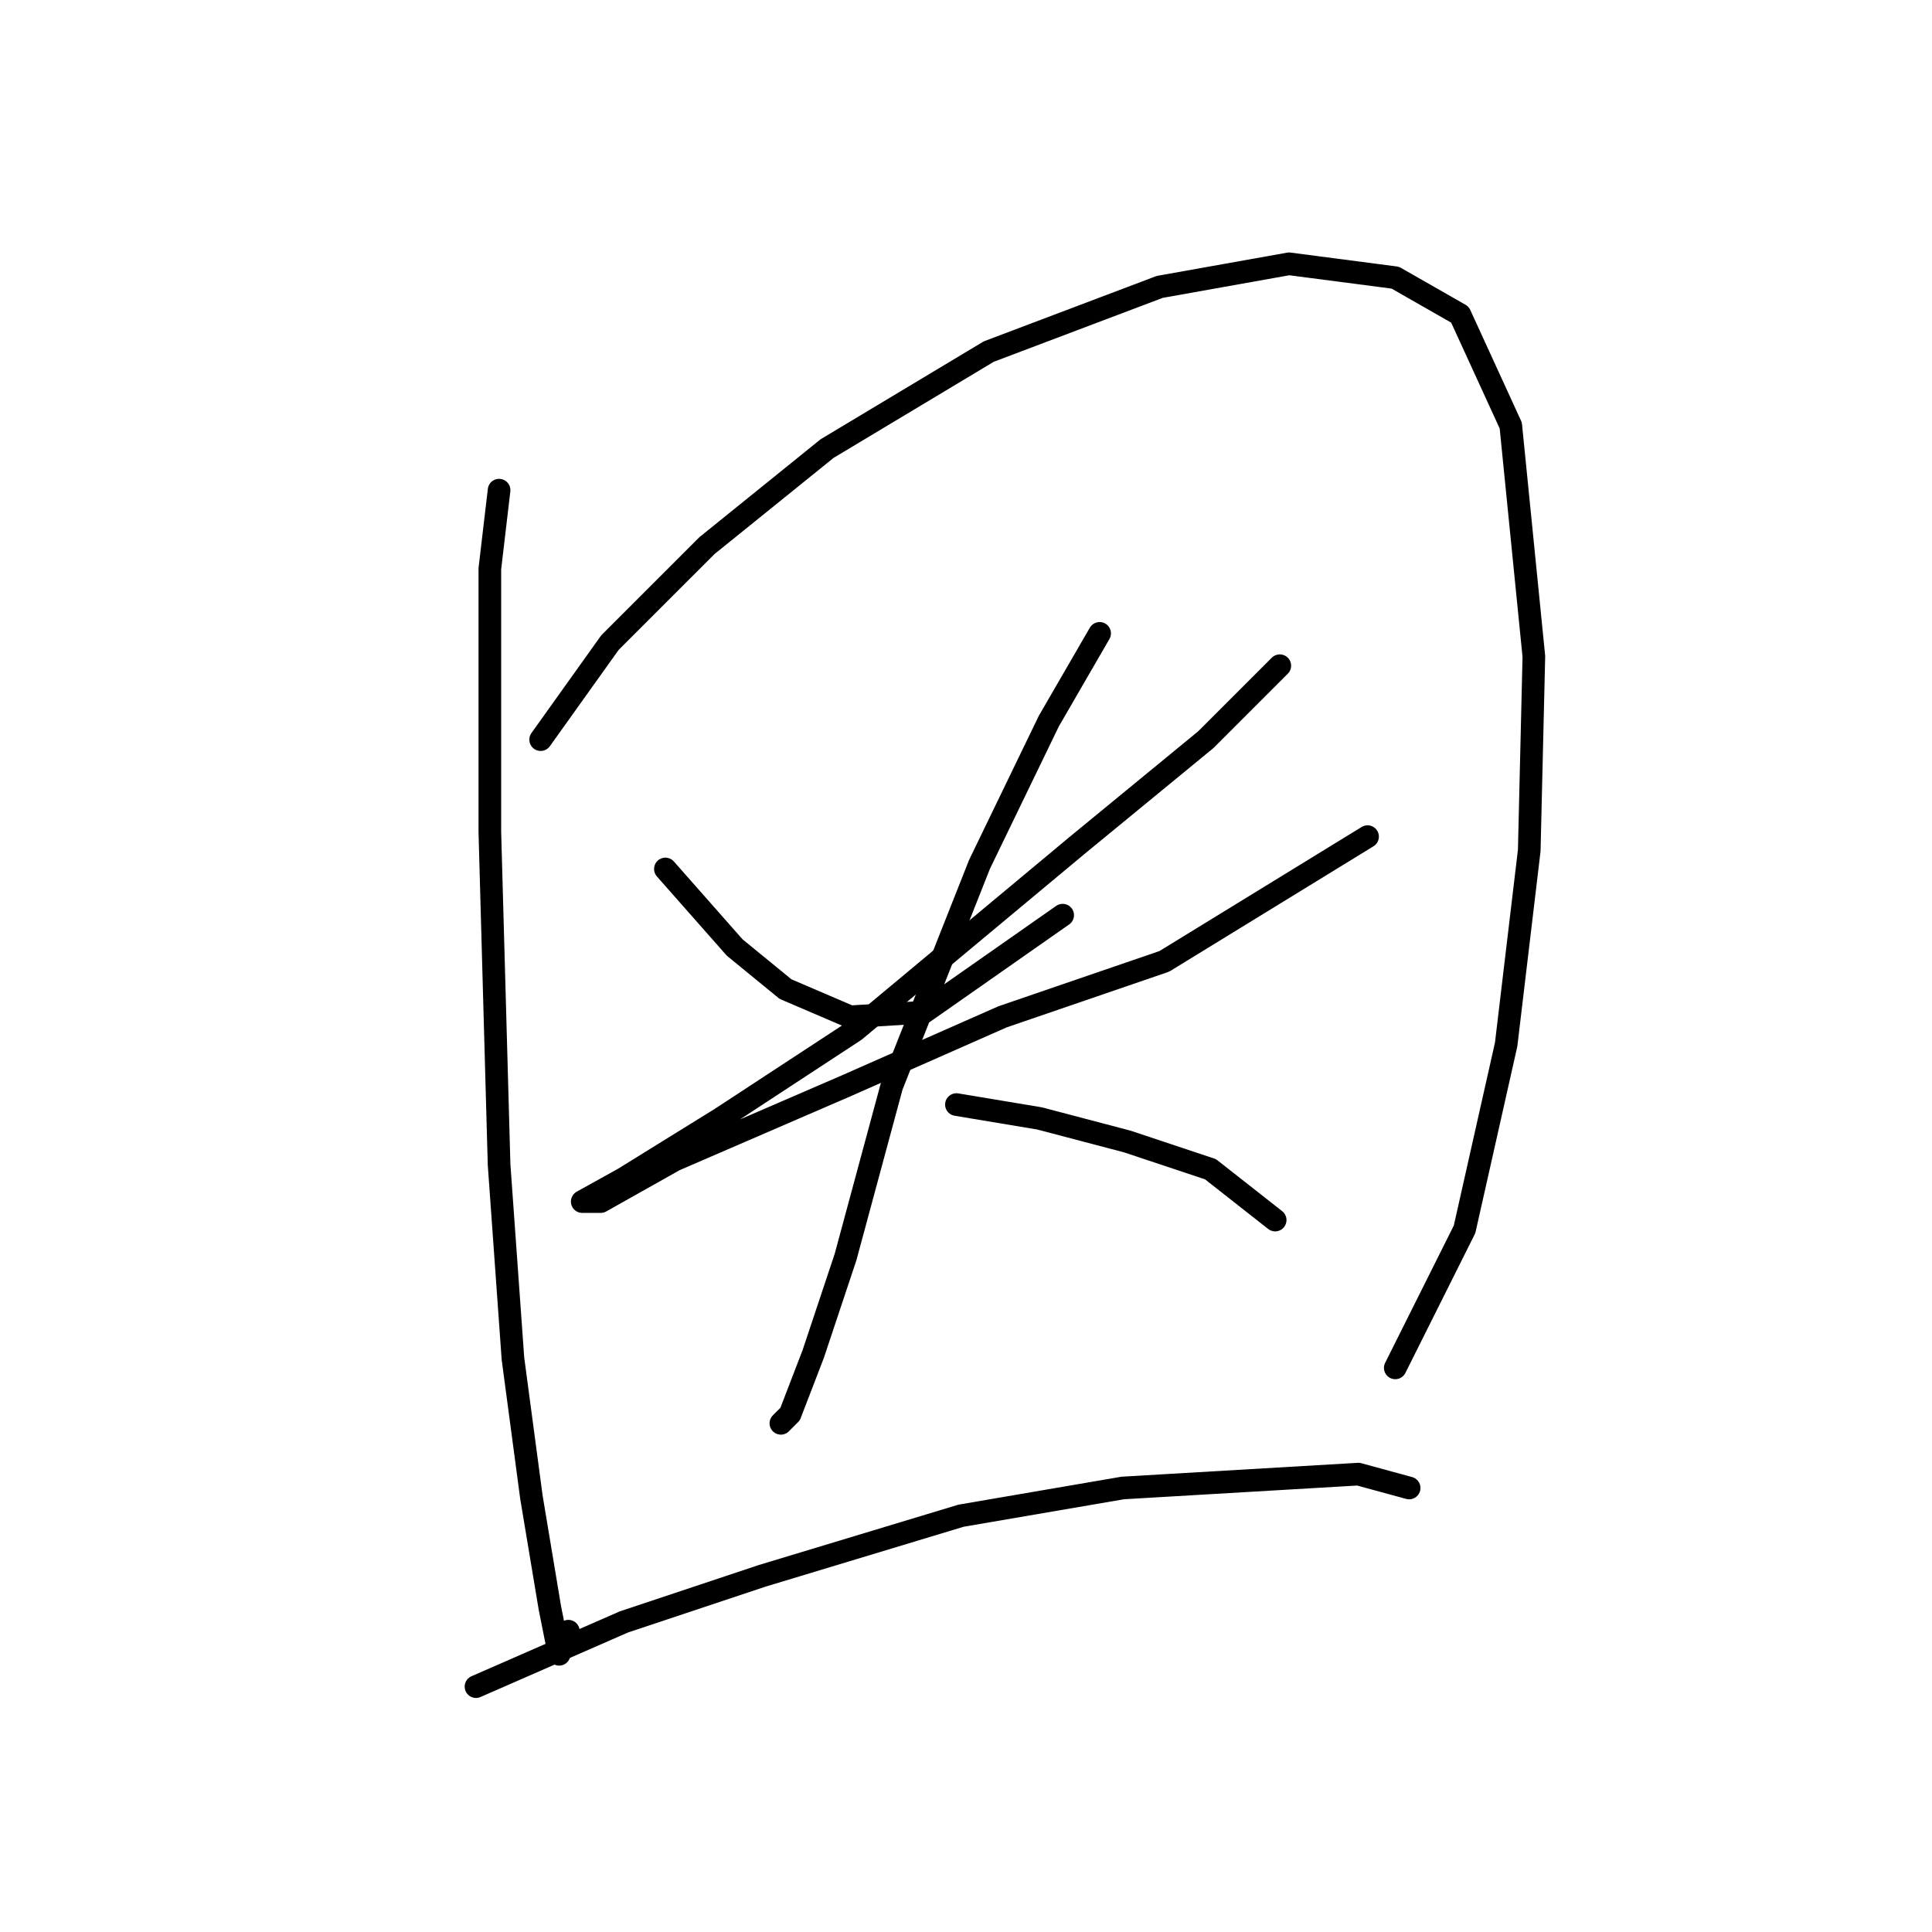 <?xml version="1.0" standalone="no"?>
    <svg width="256" height="256" xmlns="http://www.w3.org/2000/svg" version="1.1">
    <polyline stroke="black" stroke-width="3" stroke-linecap="round" fill="transparent" stroke-linejoin="round" points="66.131 64.95 64.907 75.356 64.907 110.246 66.131 154.318 67.968 180.027 70.416 198.39 72.865 213.081 74.089 219.202 75.313 216.142 75.313 216.142 " />
        <polyline stroke="black" stroke-width="3" stroke-linecap="round" fill="transparent" stroke-linejoin="round" points="71.64 98.004 80.822 85.149 93.677 72.295 109.591 59.441 131.015 46.586 153.664 38.017 170.803 34.956 184.881 36.793 193.451 41.689 200.184 56.38 203.245 86.986 202.633 112.695 199.572 138.403 194.063 162.888 184.881 181.251 184.881 181.251 " />
        <polyline stroke="black" stroke-width="3" stroke-linecap="round" fill="transparent" stroke-linejoin="round" points="88.168 115.143 97.349 125.549 104.082 131.058 112.652 134.731 122.446 134.119 140.809 121.264 140.809 121.264 " />
        <polyline stroke="black" stroke-width="3" stroke-linecap="round" fill="transparent" stroke-linejoin="round" points="169.579 88.21 159.785 98.004 142.646 112.082 113.264 136.567 95.513 148.197 82.659 156.155 77.149 159.215 79.598 159.215 89.392 153.706 112.04 143.912 132.852 134.731 154.276 127.385 181.209 110.858 181.209 110.858 " />
        <polyline stroke="black" stroke-width="3" stroke-linecap="round" fill="transparent" stroke-linejoin="round" points="145.706 83.925 138.973 95.555 129.791 114.531 118.161 143.912 112.04 166.561 107.755 179.415 104.695 187.372 103.47 188.597 103.47 188.597 " />
        <polyline stroke="black" stroke-width="3" stroke-linecap="round" fill="transparent" stroke-linejoin="round" points="126.731 146.361 137.749 148.197 149.379 151.258 160.397 154.93 168.966 161.664 168.966 161.664 " />
        <polyline stroke="black" stroke-width="3" stroke-linecap="round" fill="transparent" stroke-linejoin="round" points="63.071 223.487 82.659 214.918 101.022 208.796 127.343 200.839 148.767 197.166 179.984 195.33 186.718 197.166 186.718 197.166 " />
        </svg>